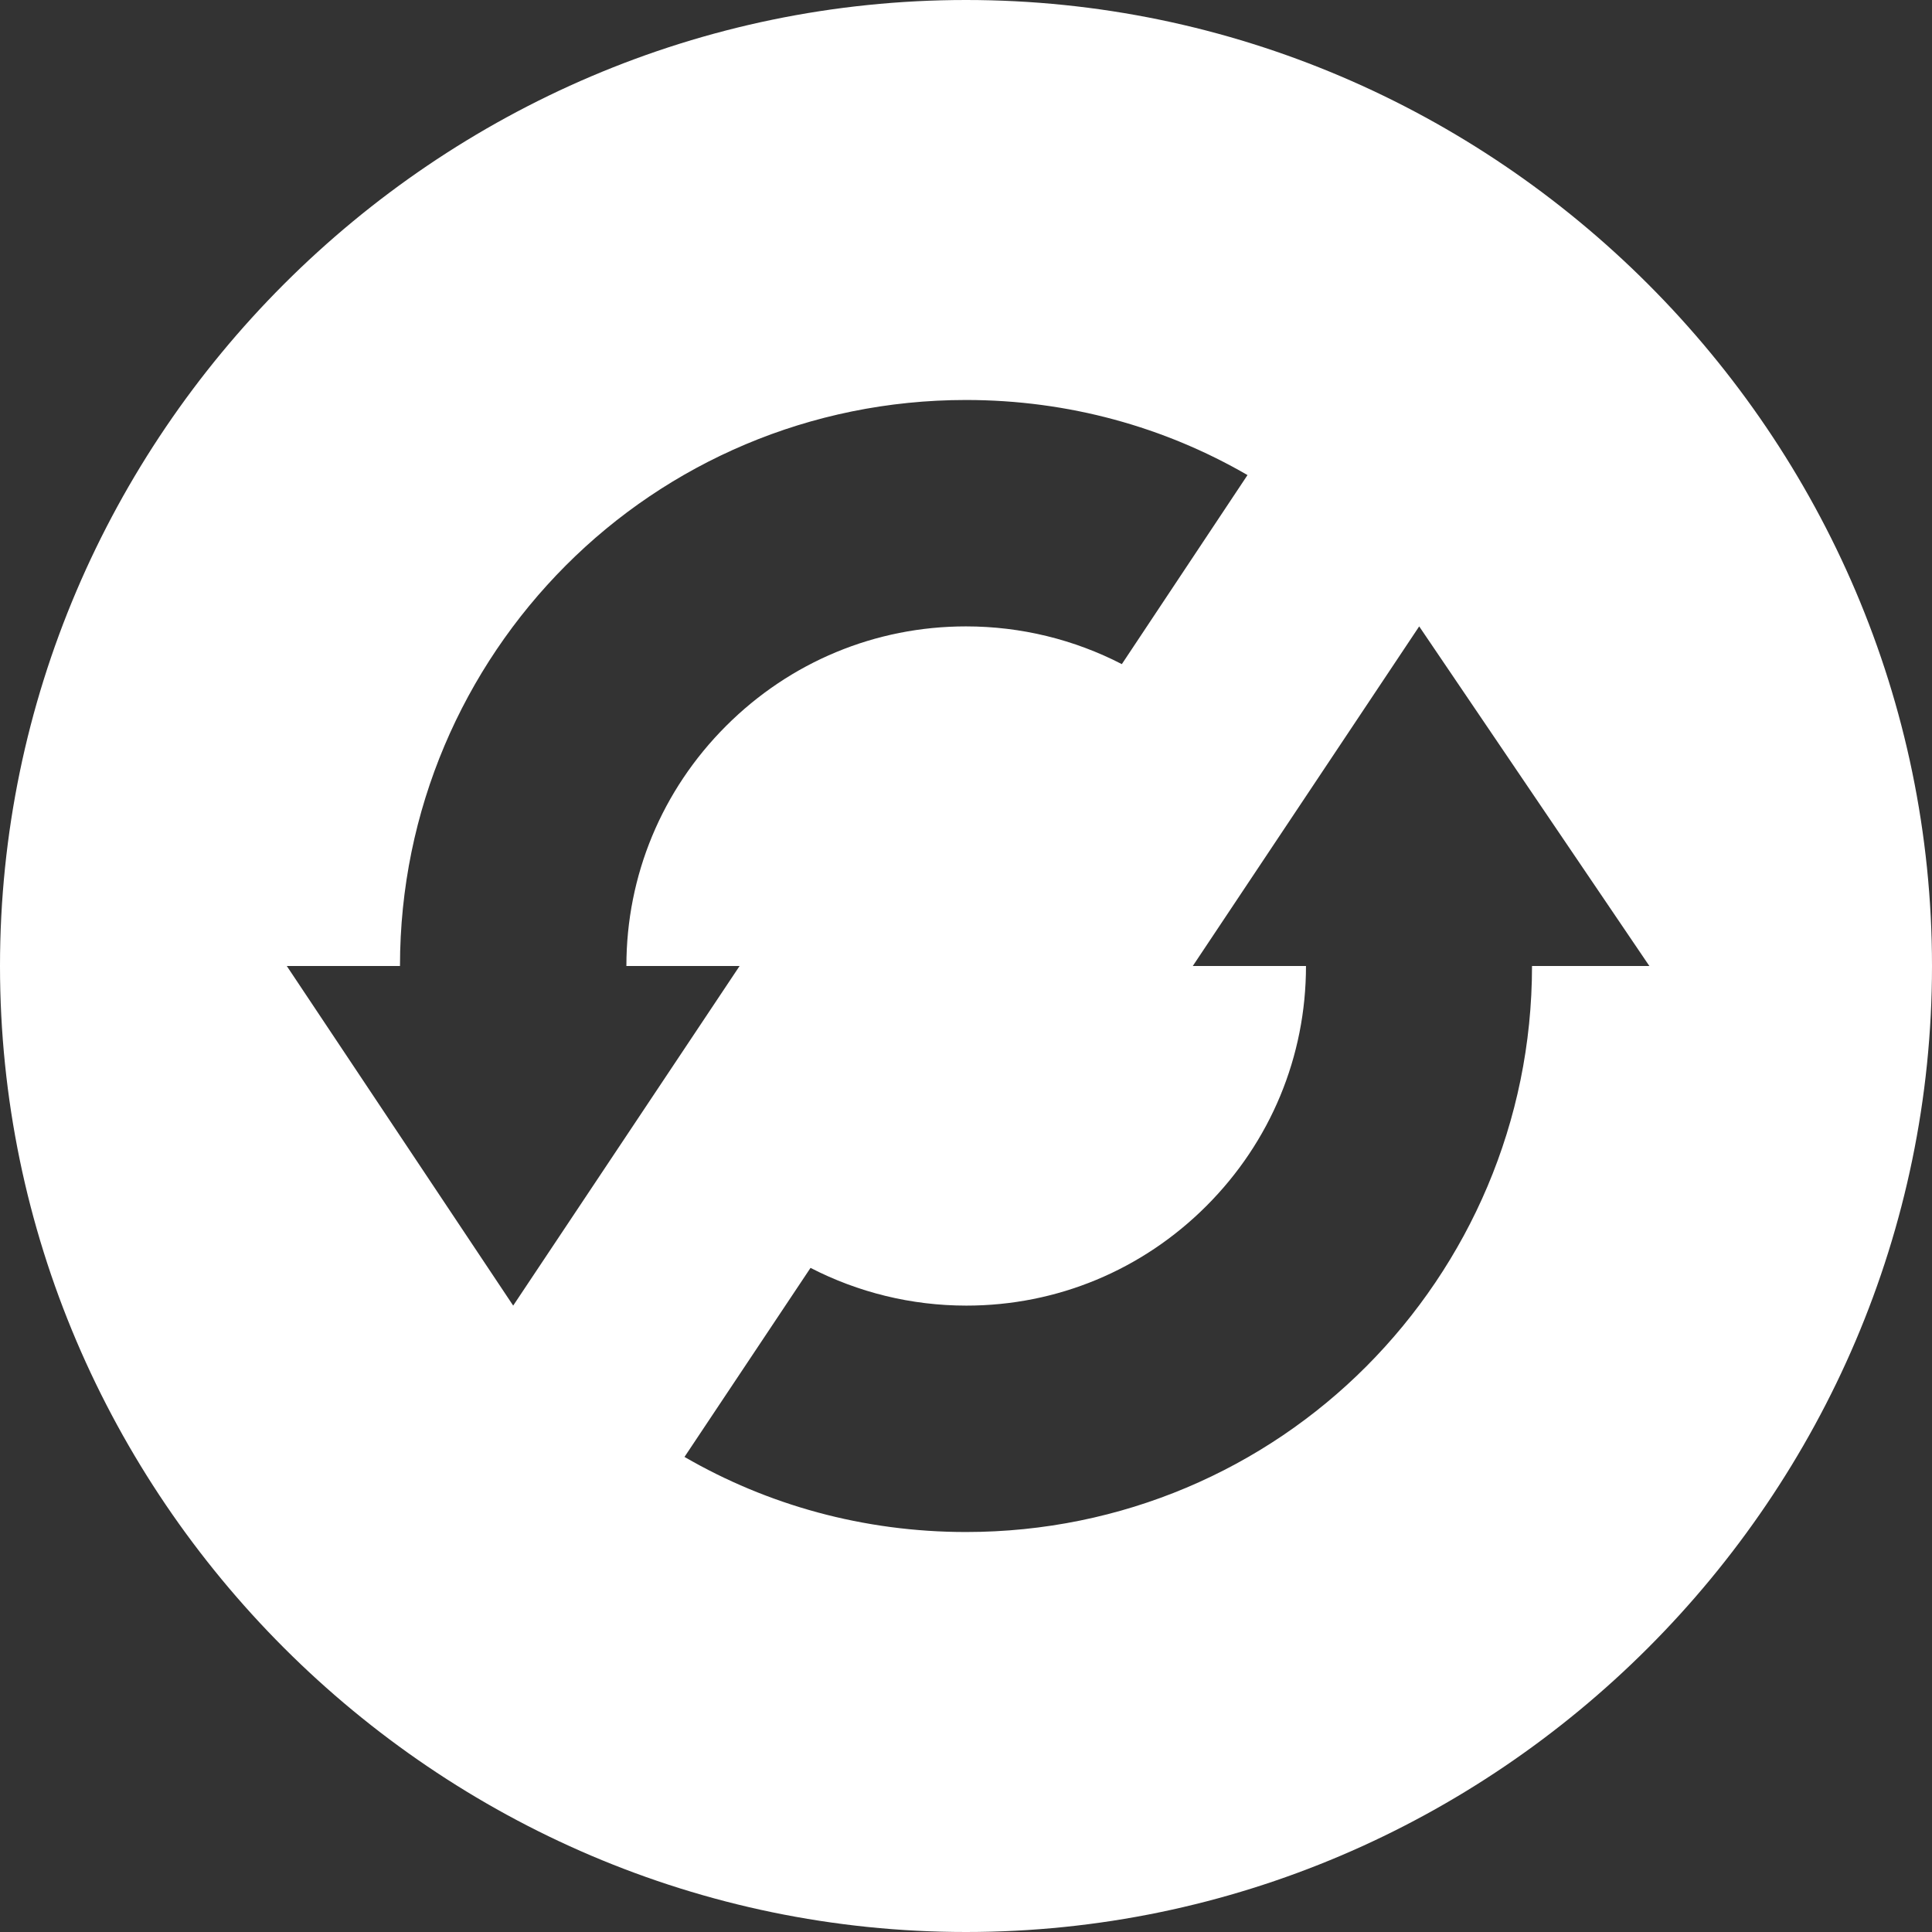<?xml version="1.0" encoding="utf-8"?>
<!-- Generator: Adobe Illustrator 24.0.1, SVG Export Plug-In . SVG Version: 6.00 Build 0)  -->
<svg version="1.1" id="Layer_1" xmlns="http://www.w3.org/2000/svg" xmlns:xlink="http://www.w3.org/1999/xlink" x="0px" y="0px"
	 viewBox="0 0 512 512" style="enable-background:new 0 0 512 512;" xml:space="preserve">
<rect x="0" y="0" width="512" height="512" fill="#333333" stroke="none"/>
<style type="text/css">
	.st0{fill:#FFFFFF;}
</style>
<path class="st0" d="M256,0C115.4,0,0,115.4,0,256s115.4,256,256,256s256-115.4,256-256S396.6,0,256,0z M76,256h30
	c0-41.4,16.8-78.9,43.9-106.1S214.6,106,256,106c27.2,0,52.7,7.2,74.6,19.9L297.3,176c-12.6-6.5-26.7-10-41.3-10
	c-24,0-46.6,9.4-63.6,26.4c-17,17-26.4,39.6-26.4,63.6h30l-60,90L76,256z M406,256c0,41.4-16.8,78.9-43.9,106.1S297.4,406,256,406
	c-27.2,0-52.7-7.2-74.6-19.9l33.4-50.1c12.6,6.5,26.7,10,41.3,10c24,0,46.6-9.4,63.6-26.4c17-17,26.4-39.6,26.4-63.6h-30l60-90
	l61,90H406z"/>
</svg>
